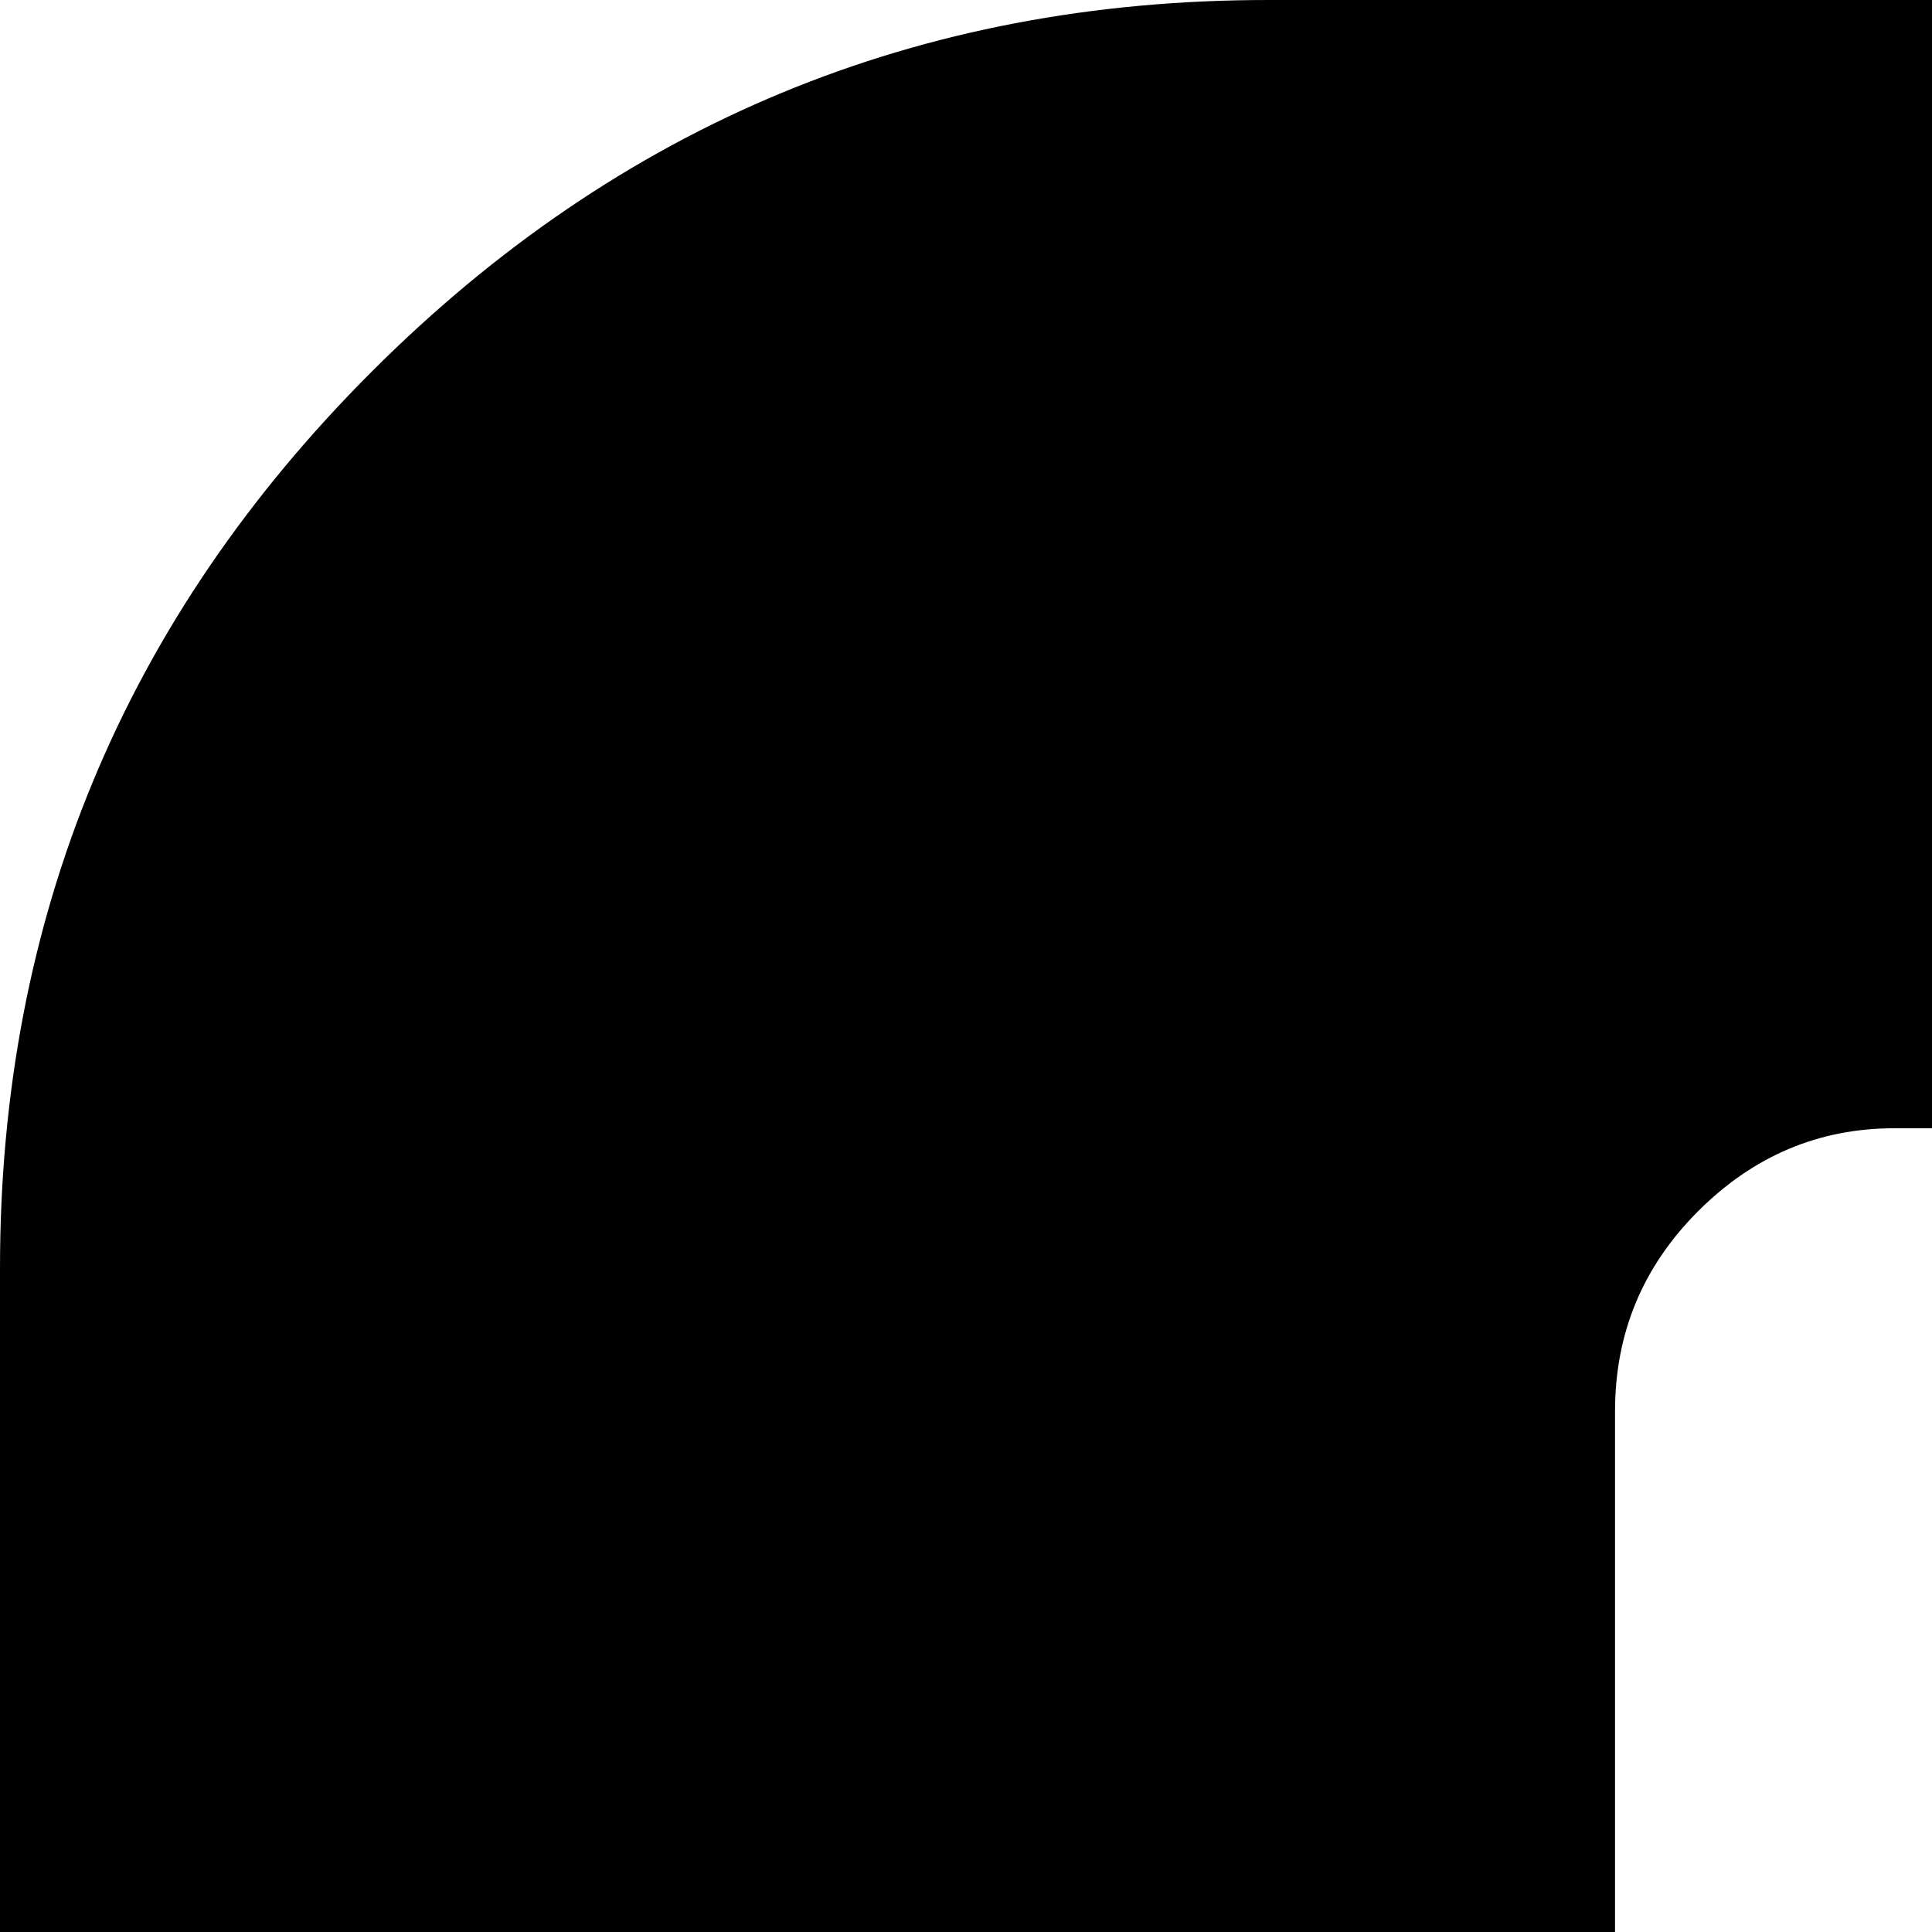 <svg xmlns="http://www.w3.org/2000/svg" version="1.1" viewBox="0 0 512 512" fill="currentColor"><path fill="currentColor" d="M336 0h1120q139 0 237.5 98.5T1792 336v1120q0 139-98.5 237.5T1456 1792H336q-139 0-237.5-98.5T0 1456V336Q0 197 98.5 98.5T336 0m339 552q208 0 247 3q158 11 224 79q76 78 76 258q0 65-9.5 116t-27.5 87t-44 62t-58.5 41.5t-71 25T929 1236t-92.5 4.5t-100.5-.5h-61zM428 374v1044q0 31 22 53t52 22h406q280 0 423-150t143-450q0-594-571-594H502q-30 0-52 22t-22 53"/></svg>